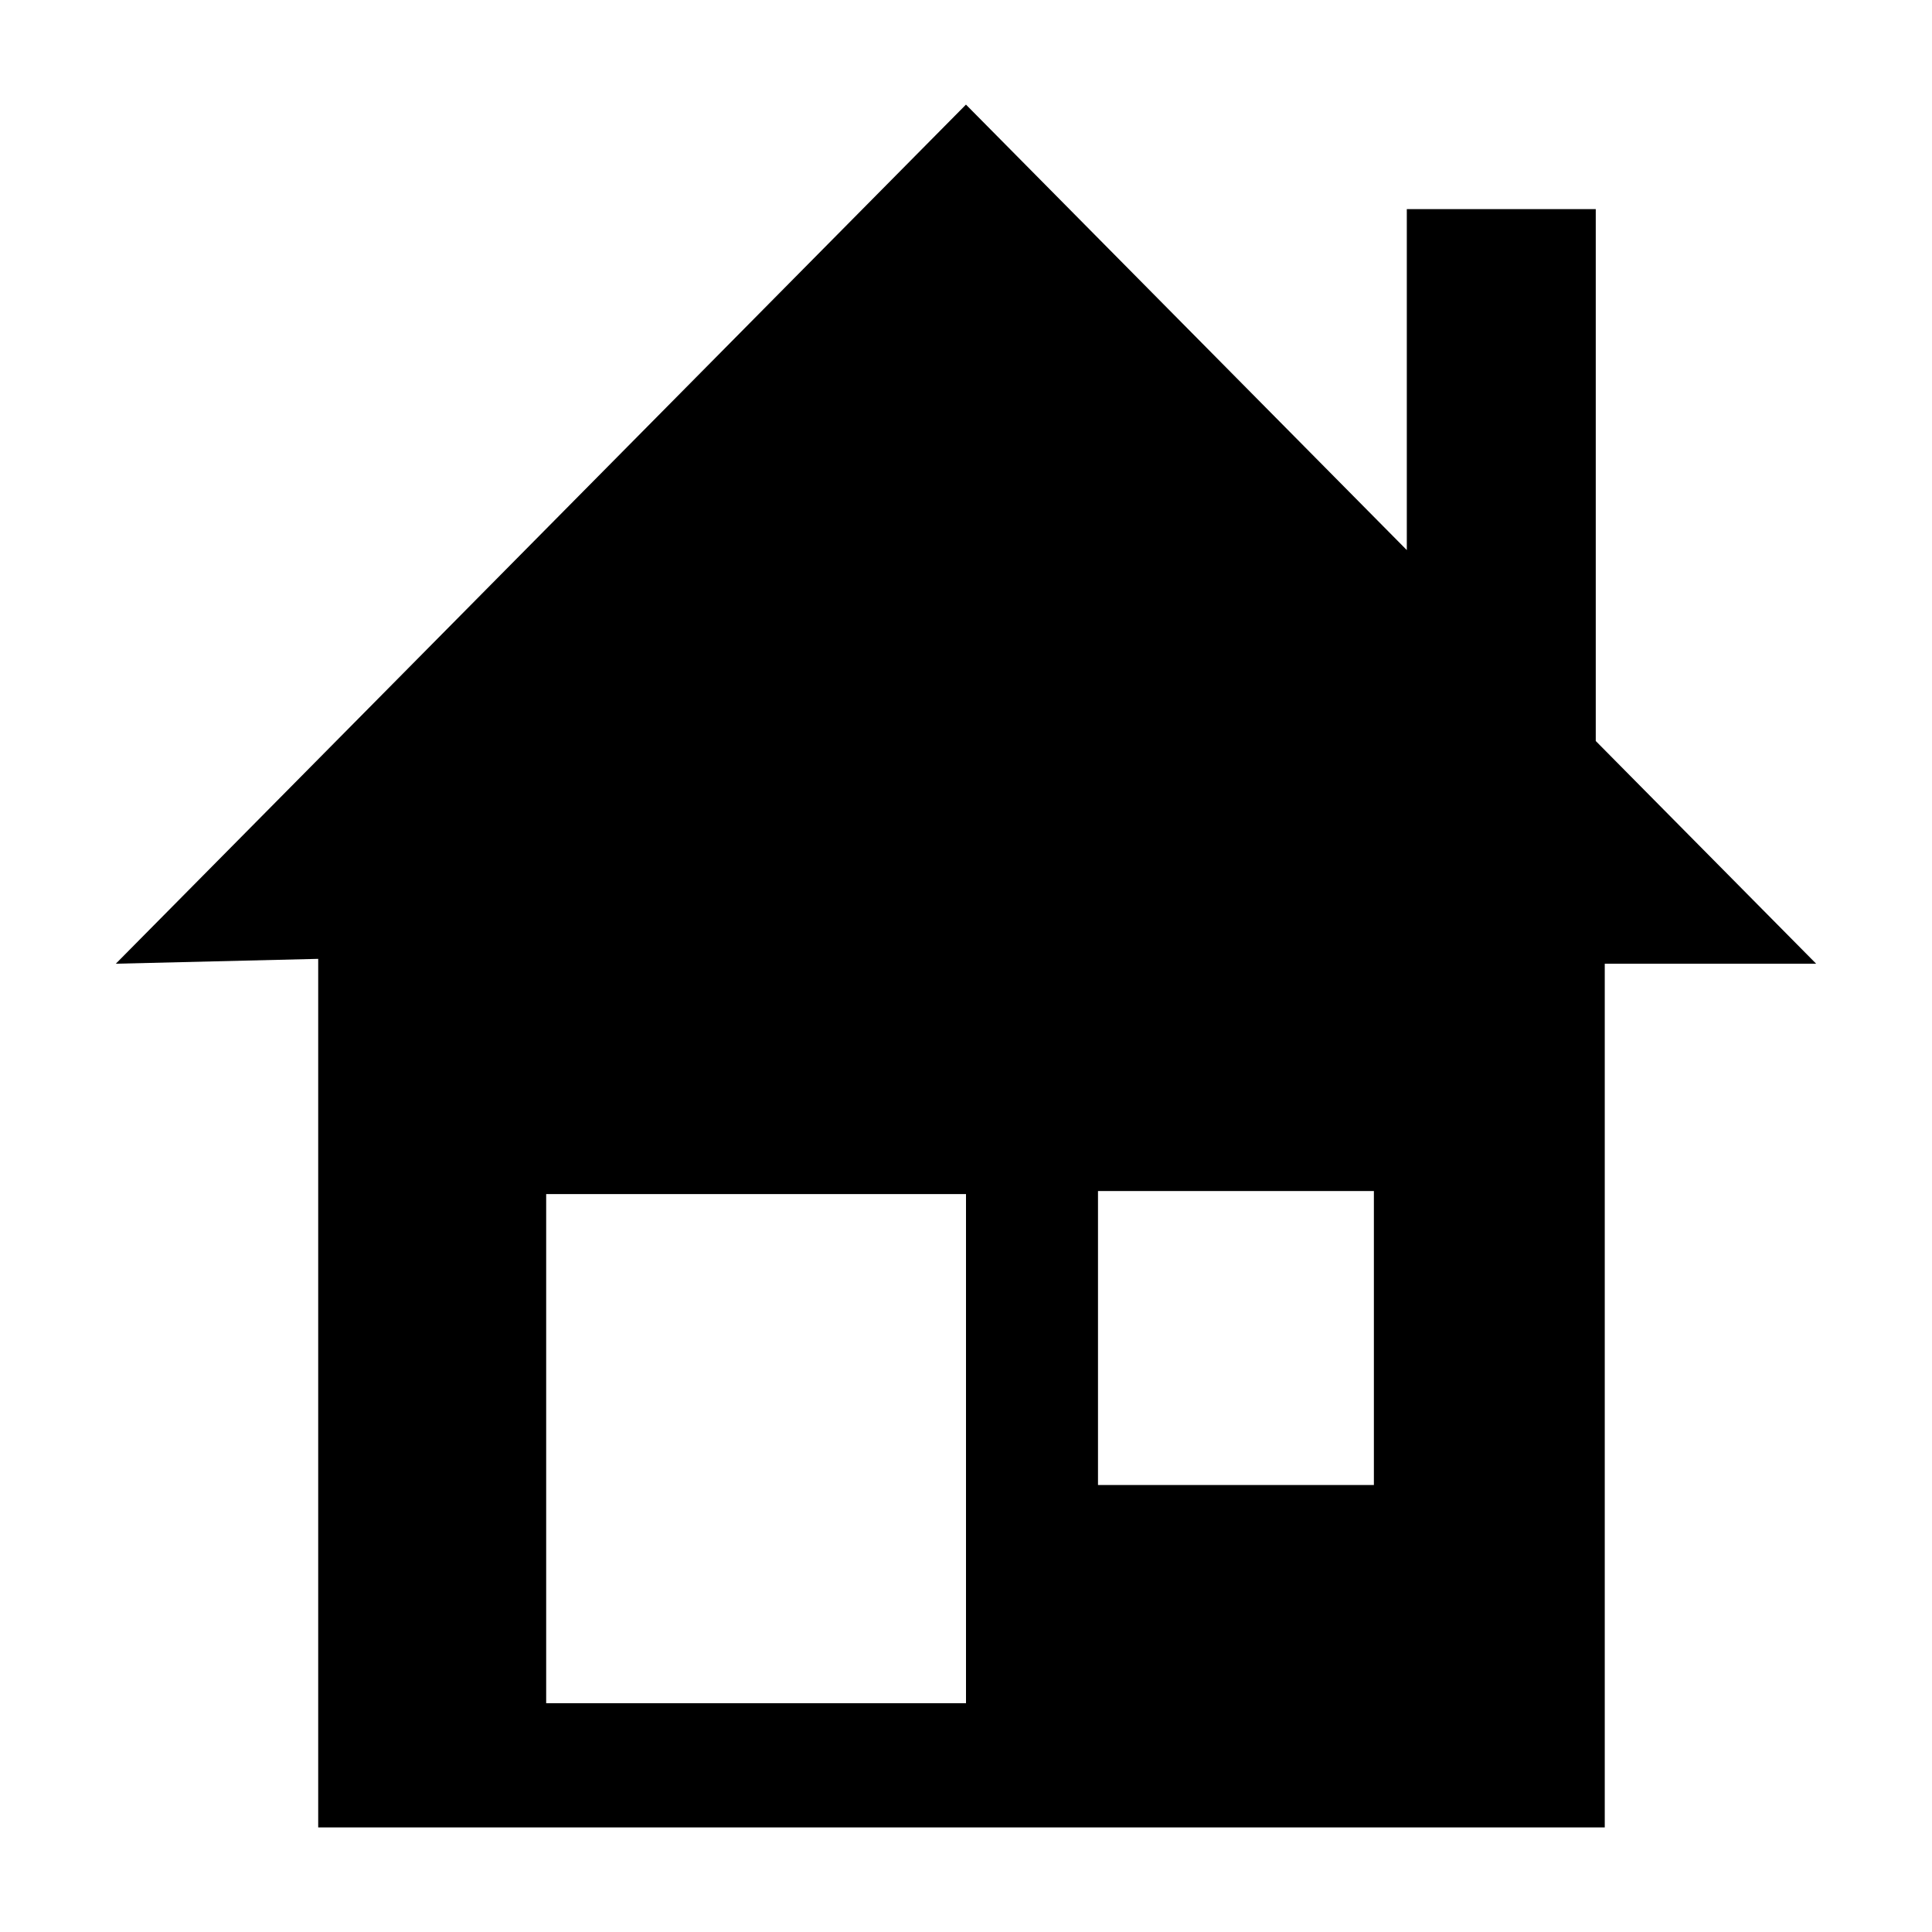 <svg viewBox="0 0 50 50" width="30px" height="30px" xmlns="http://www.w3.org/2000/svg">
<rect fill="#000" stroke="#000" strokeWidth="8" x="169.565" y="73.478" width="36.087" height="93.043" id="svg_4"/>
<path id="svg_6" d="m47.002,24.941l-5.704,-5.764l0,-13.765l-4.89,0l0,8.824l-11.409,-11.529l-22.002,22.234l5.238,-0.126l0,22.479l33.296,0l0,-22.353l5.471,0zm-22.002,19.138l-10.865,0l0,-13.176l10.865,0l0,13.176zm10.556,-5.647l-7.14,0l0,-7.608l7.14,0l0,7.608z" stroke="none" fill="#000"/>
</svg>